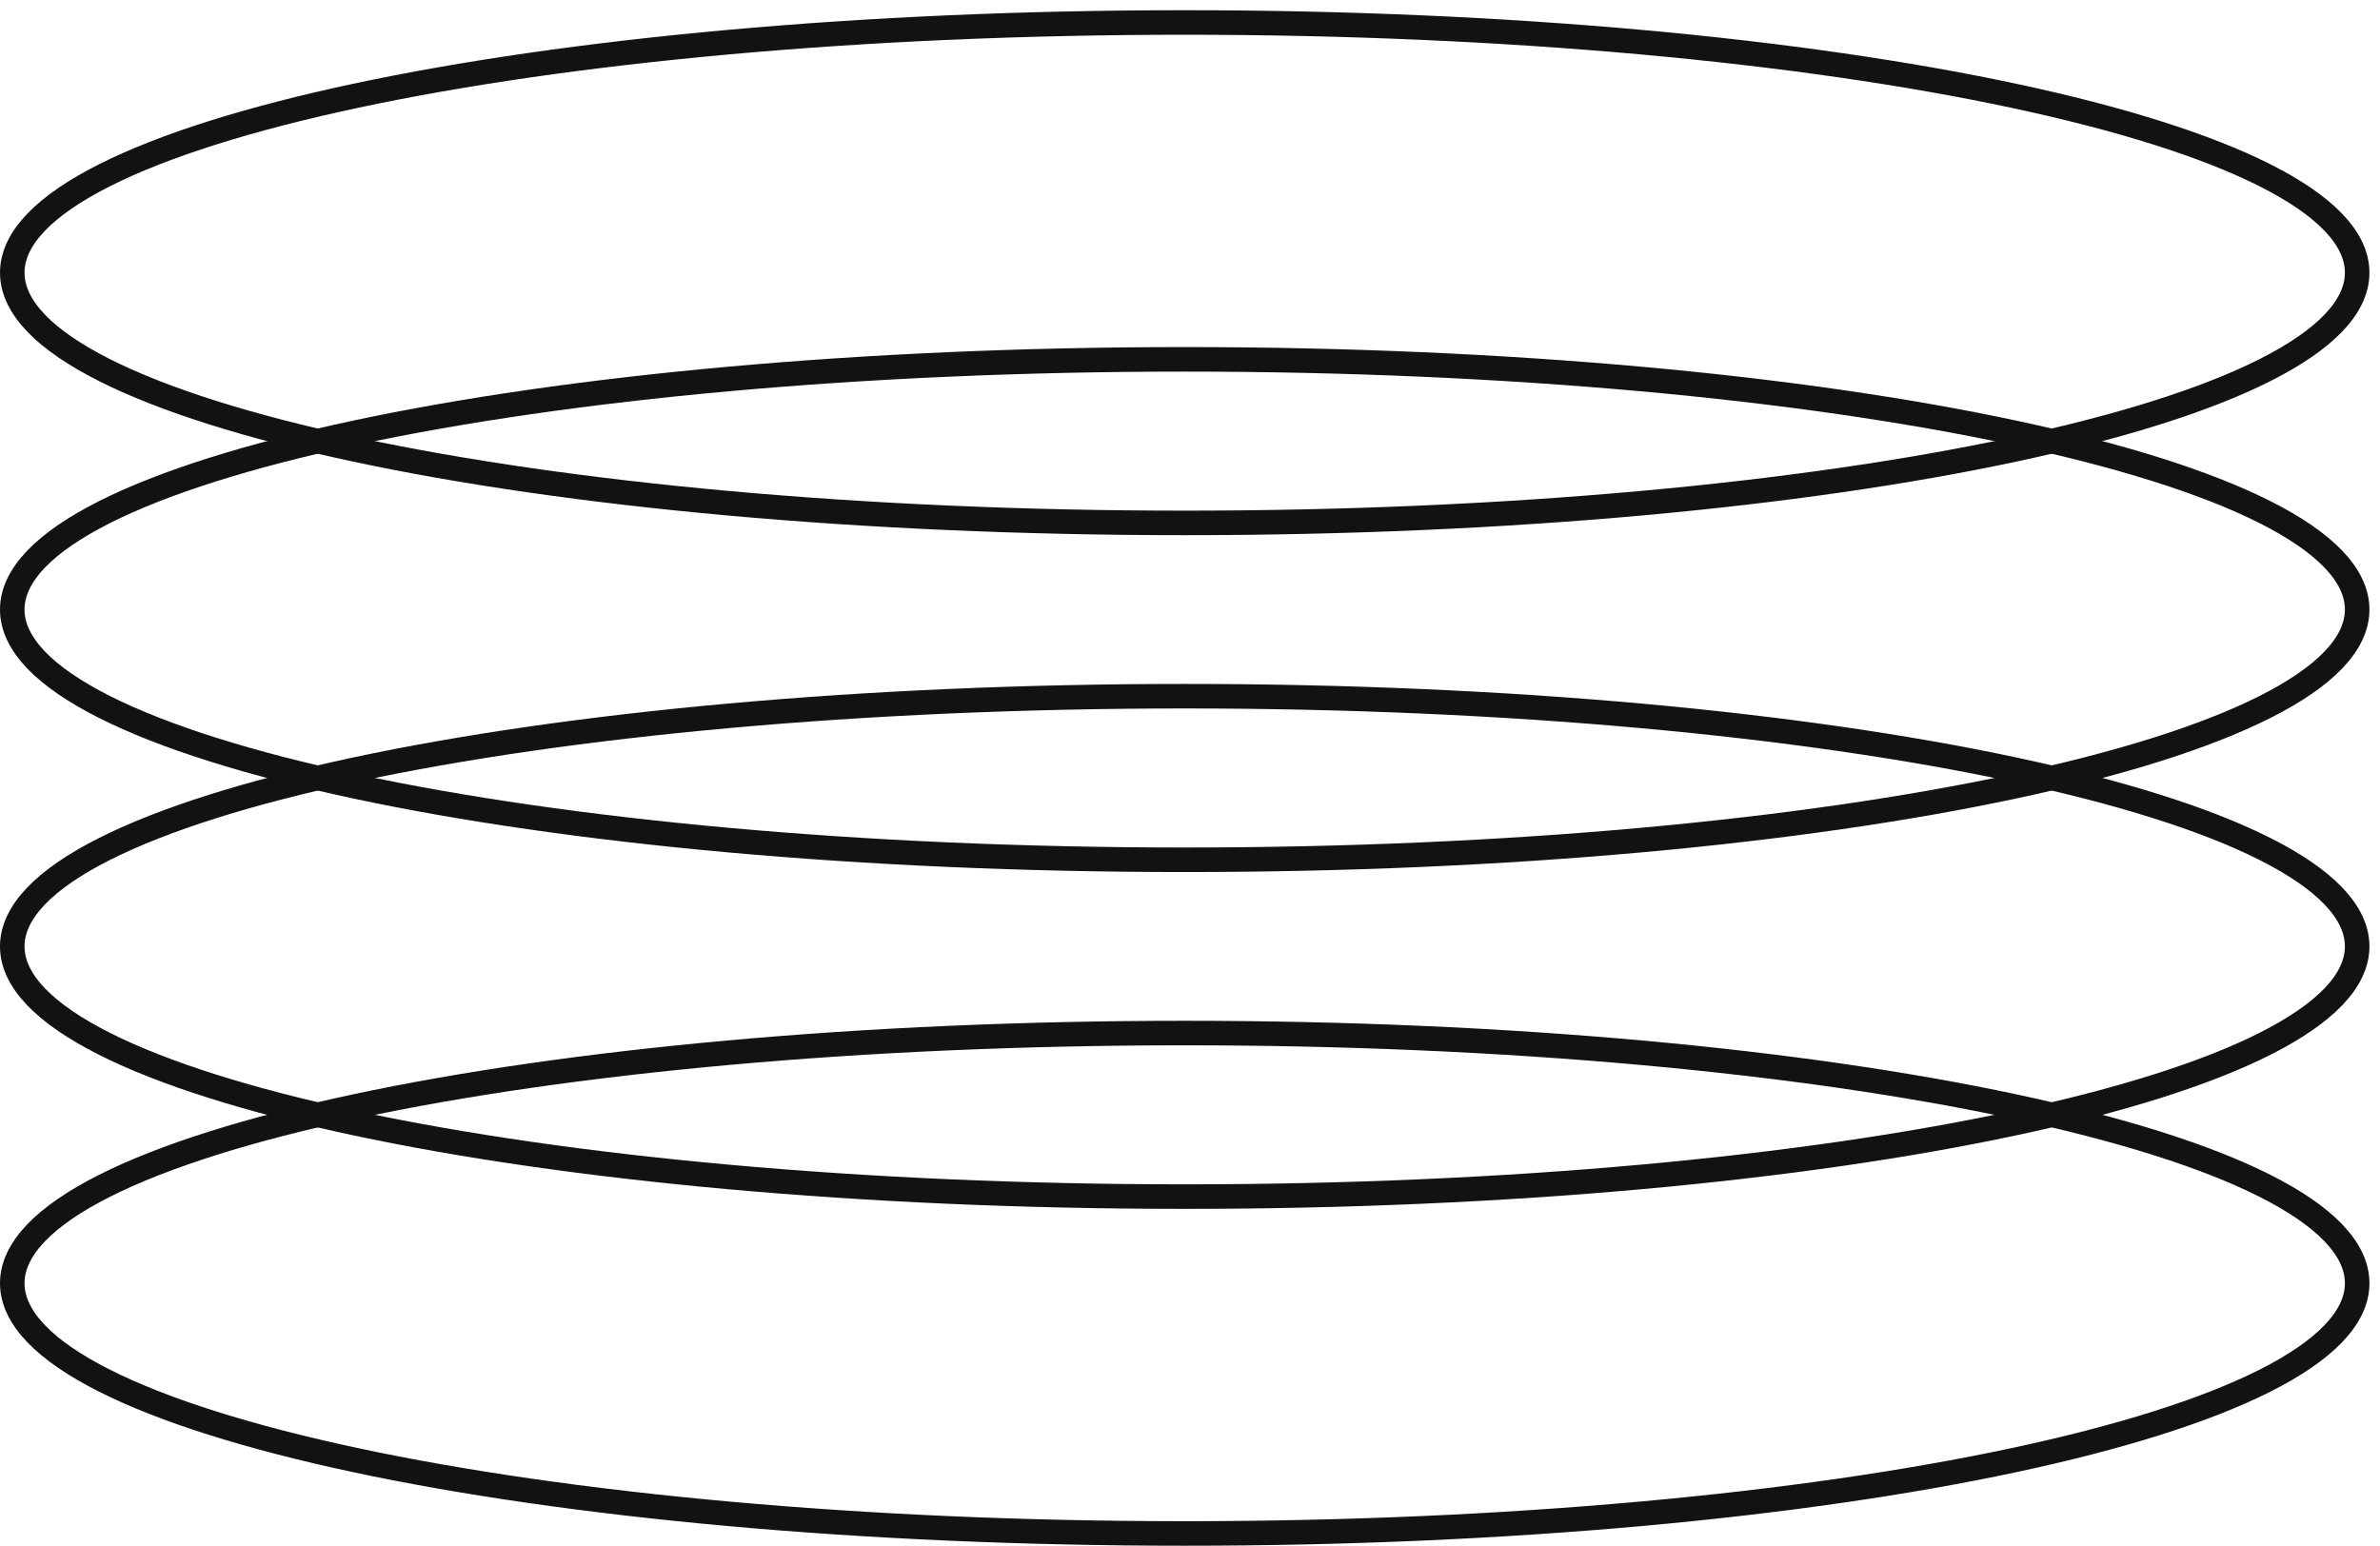 <svg width="194" height="126" viewBox="0 0 194 126" fill="none" xmlns="http://www.w3.org/2000/svg">
<path d="M96.569 42.625C149.351 42.625 192.139 33.493 192.139 22.229C192.139 10.965 149.351 1.833 96.569 1.833C43.788 1.833 1 10.965 1 22.229C1 33.493 43.788 42.625 96.569 42.625Z" stroke="#121212" stroke-width="2" stroke-miterlimit="10"/>
<path d="M96.569 70.084C149.351 70.084 192.139 60.952 192.139 49.688C192.139 38.423 149.351 29.292 96.569 29.292C43.788 29.292 1 38.423 1 49.688C1 60.952 43.788 70.084 96.569 70.084Z" stroke="#121212" stroke-width="2" stroke-miterlimit="10"/>
<path d="M96.569 97.541C149.351 97.541 192.139 88.41 192.139 77.146C192.139 65.882 149.351 56.75 96.569 56.75C43.788 56.75 1 65.882 1 77.146C1 88.41 43.788 97.541 96.569 97.541Z" stroke="#121212" stroke-width="2" stroke-miterlimit="10"/>
<path d="M96.569 125C149.351 125 192.139 115.868 192.139 104.604C192.139 93.34 149.351 84.209 96.569 84.209C43.788 84.209 1 93.34 1 104.604C1 115.868 43.788 125 96.569 125Z" stroke="#121212" stroke-width="2" stroke-miterlimit="10"/>
</svg>
